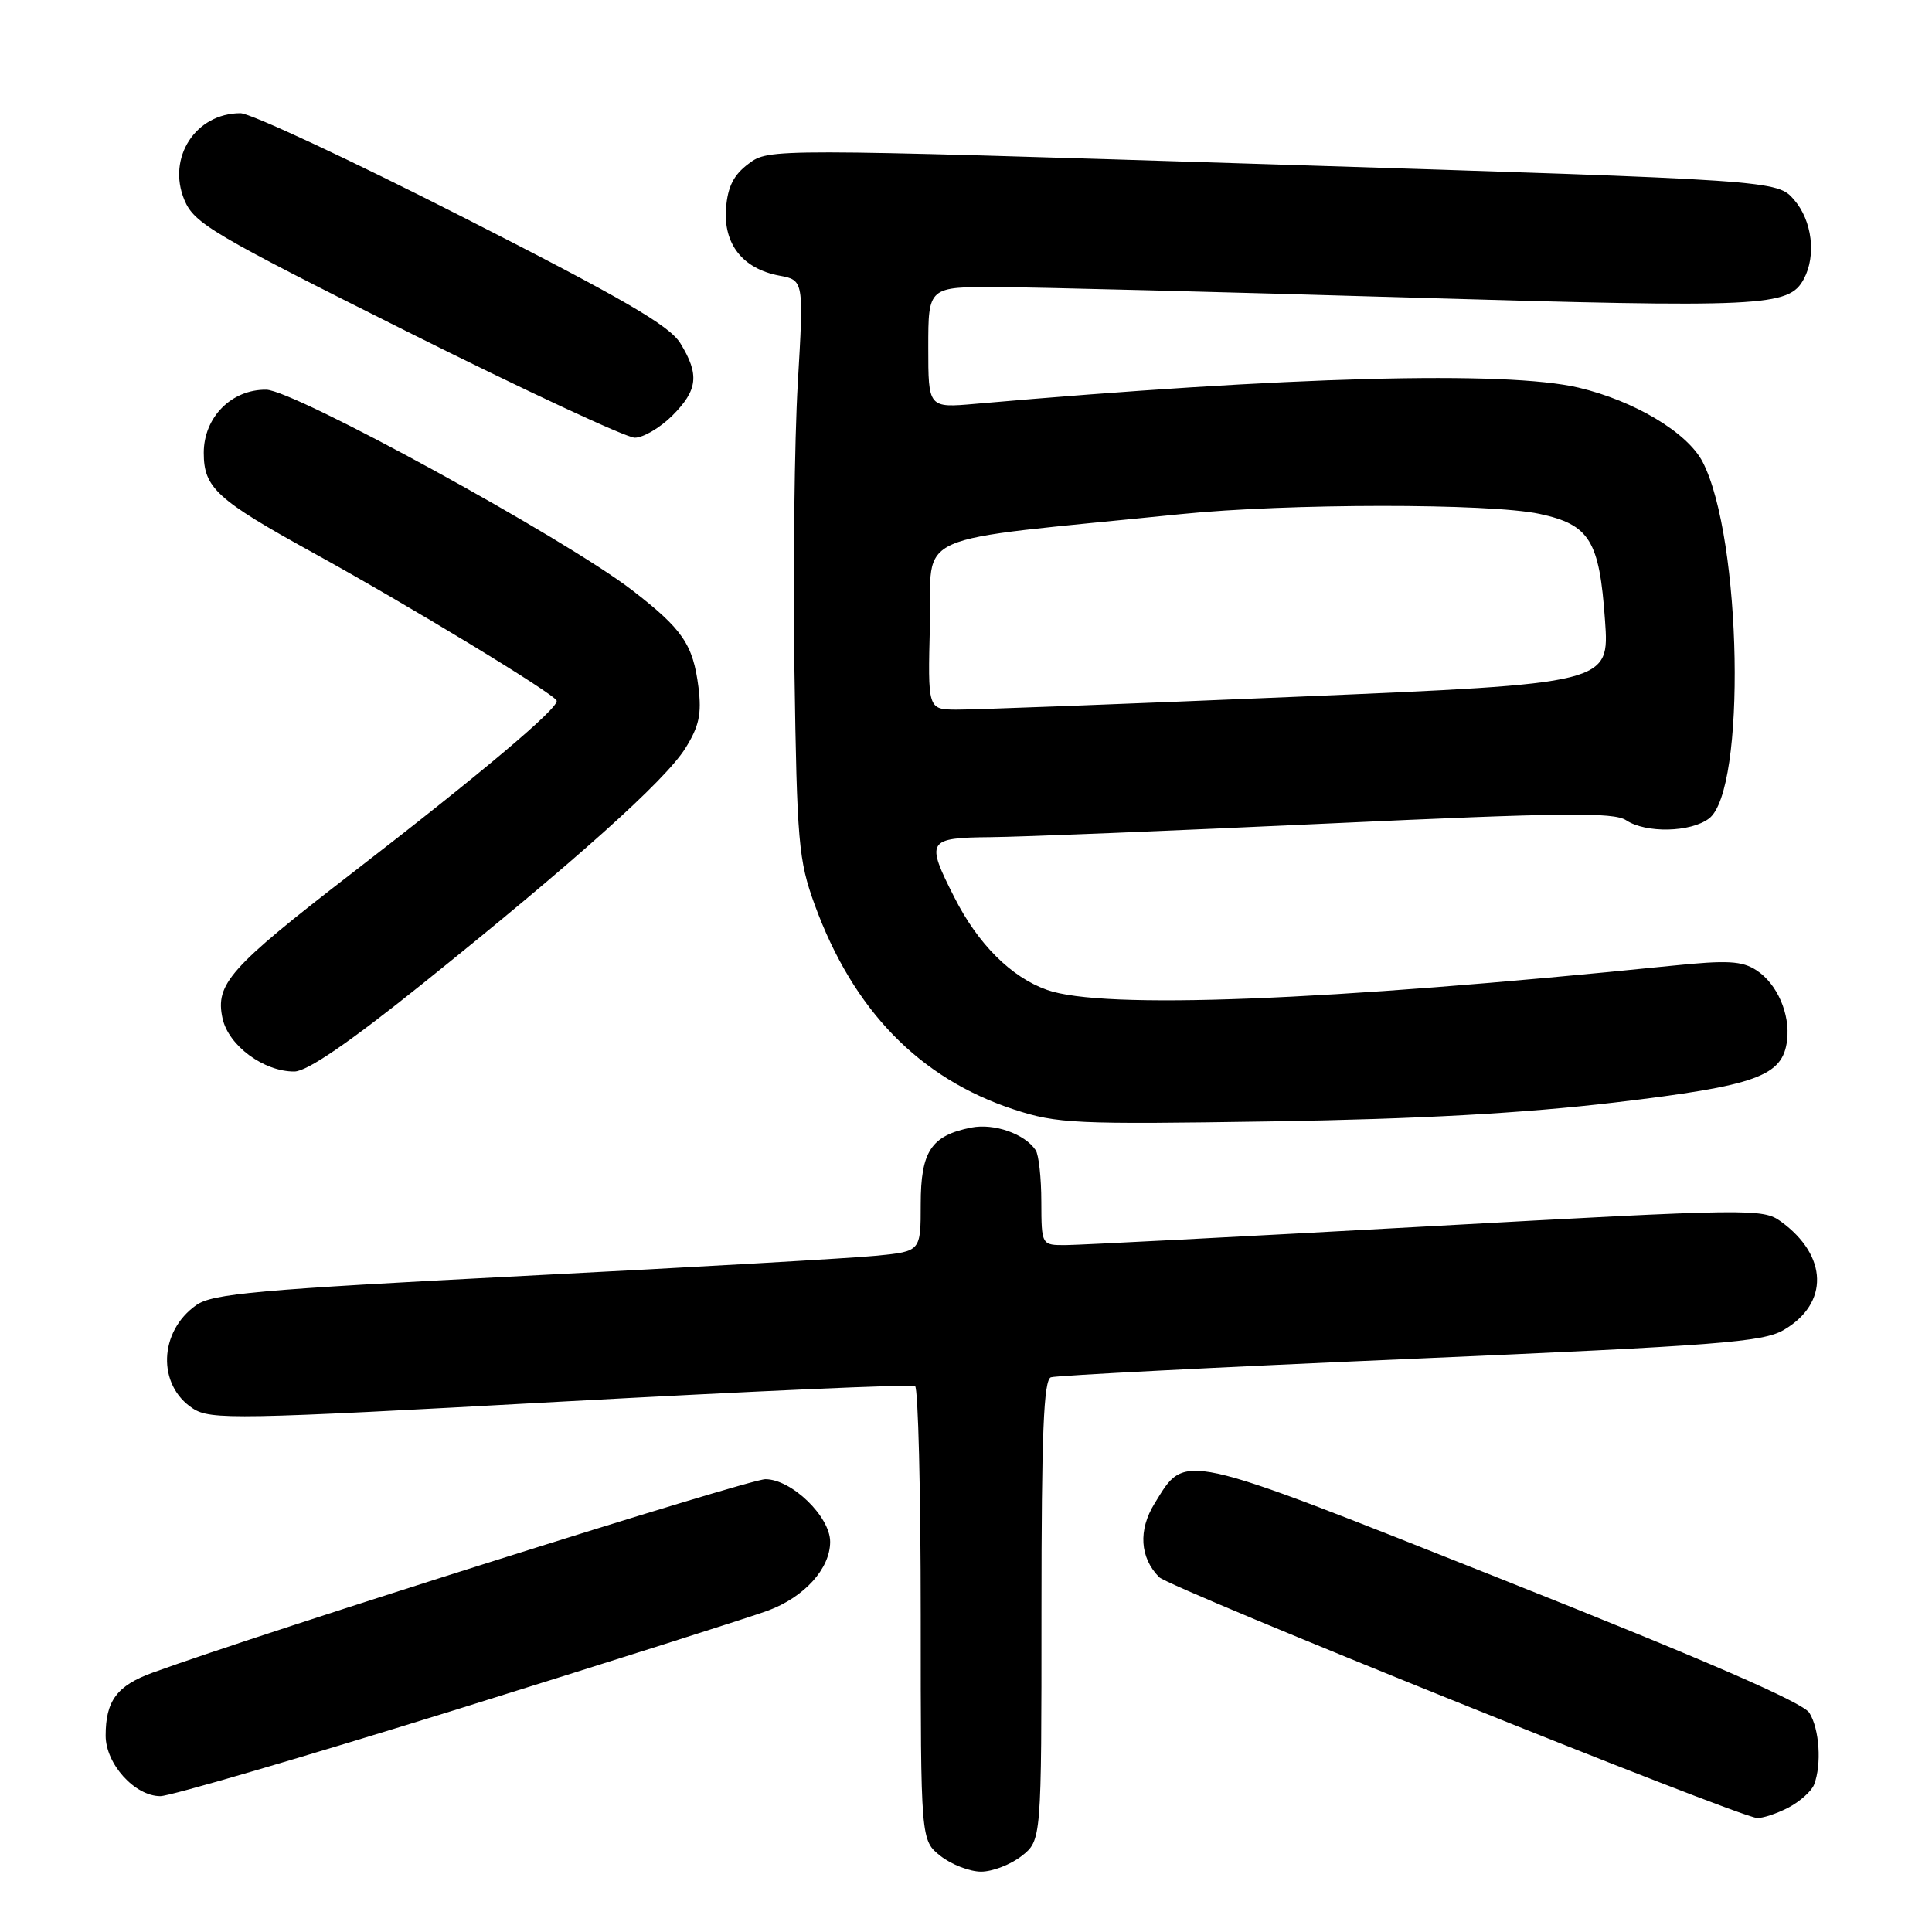 <?xml version="1.0" encoding="UTF-8" standalone="no"?>
<!DOCTYPE svg PUBLIC "-//W3C//DTD SVG 1.1//EN" "http://www.w3.org/Graphics/SVG/1.1/DTD/svg11.dtd" >
<svg xmlns="http://www.w3.org/2000/svg" xmlns:xlink="http://www.w3.org/1999/xlink" version="1.1" viewBox="0 0 256 256">
 <g >
 <path fill="currentColor"
d=" M 135.37 245.93 C 138.00 243.85 138.00 243.85 138.00 213.40 C 138.00 189.93 138.29 182.84 139.25 182.50 C 139.94 182.26 161.36 181.16 186.86 180.06 C 227.70 178.29 233.59 177.84 236.35 176.23 C 242.38 172.71 242.22 166.40 236.00 161.87 C 233.58 160.11 232.11 160.13 189.00 162.51 C 164.52 163.86 143.04 164.97 141.25 164.98 C 138.00 165.00 138.00 165.00 137.98 159.25 C 137.98 156.09 137.64 153.00 137.23 152.40 C 135.78 150.23 131.72 148.81 128.69 149.41 C 123.38 150.47 122.00 152.56 122.00 159.56 C 122.00 165.80 122.00 165.80 116.25 166.38 C 113.09 166.70 92.05 167.91 69.50 169.06 C 34.10 170.88 28.16 171.41 26.00 172.94 C 21.04 176.44 20.81 183.52 25.54 186.62 C 27.89 188.16 31.19 188.10 74.28 185.73 C 99.70 184.34 120.84 183.40 121.25 183.66 C 121.66 183.91 122.00 197.56 122.00 213.99 C 122.00 243.85 122.00 243.85 124.63 245.93 C 126.08 247.07 128.50 248.00 130.00 248.00 C 131.50 248.00 133.92 247.07 135.37 245.93 Z  M 236.93 239.54 C 238.48 238.73 240.04 237.35 240.38 236.46 C 241.40 233.80 241.09 229.11 239.75 226.96 C 238.90 225.59 226.00 219.99 199.20 209.34 C 155.88 192.13 157.18 192.42 152.98 199.23 C 150.81 202.74 151.03 206.38 153.59 208.98 C 154.98 210.40 230.12 240.67 232.80 240.89 C 233.51 240.95 235.37 240.34 236.93 239.54 Z  M 60.55 226.50 C 80.87 220.17 99.41 214.28 101.74 213.42 C 106.59 211.62 110.00 207.85 110.00 204.29 C 110.00 200.95 104.88 196.00 101.42 196.00 C 99.18 196.00 35.21 216.19 20.24 221.63 C 15.50 223.35 14.00 225.36 14.00 229.98 C 14.00 233.73 17.86 238.00 21.25 238.00 C 22.54 238.00 40.22 232.82 60.55 226.50 Z  M 214.00 146.08 C 232.79 143.85 236.22 142.61 236.80 137.84 C 237.22 134.35 235.48 130.36 232.76 128.58 C 230.82 127.31 228.92 127.21 221.47 127.97 C 175.53 132.65 146.13 133.79 138.75 131.17 C 133.99 129.49 129.59 125.10 126.46 118.91 C 122.63 111.37 122.85 111.01 131.25 110.93 C 135.24 110.90 155.38 110.08 176.00 109.12 C 207.03 107.68 213.84 107.60 215.47 108.69 C 218.09 110.43 224.01 110.30 226.45 108.46 C 231.41 104.71 230.81 71.27 225.61 61.21 C 223.59 57.31 216.56 53.11 209.15 51.36 C 199.54 49.10 170.62 49.88 129.25 53.51 C 123.00 54.06 123.00 54.06 123.00 46.03 C 123.00 38.00 123.00 38.00 132.25 38.04 C 137.34 38.06 161.94 38.69 186.93 39.43 C 233.79 40.81 237.04 40.66 239.02 36.96 C 240.68 33.86 240.12 29.25 237.75 26.50 C 235.50 23.88 235.50 23.88 168.70 21.78 C 101.90 19.68 101.90 19.68 99.20 21.69 C 97.21 23.17 96.42 24.73 96.20 27.61 C 95.85 32.36 98.42 35.61 103.25 36.52 C 106.51 37.13 106.51 37.13 105.71 50.81 C 105.27 58.34 105.07 75.53 105.27 89.00 C 105.60 111.58 105.81 114.00 107.94 119.85 C 113.04 133.86 121.82 142.89 134.35 147.01 C 140.08 148.89 142.42 149.00 168.50 148.59 C 188.00 148.28 201.81 147.52 214.00 146.08 Z  M 56.00 130.34 C 76.19 114.14 88.10 103.47 90.80 99.17 C 92.64 96.24 92.99 94.60 92.55 91.06 C 91.83 85.38 90.45 83.37 83.77 78.21 C 74.88 71.35 39.00 51.69 35.28 51.64 C 30.68 51.58 27.00 55.29 27.00 60.00 C 27.00 64.64 28.69 66.19 41.50 73.25 C 54.28 80.29 73.42 91.92 73.76 92.84 C 74.10 93.77 63.78 102.47 46.57 115.75 C 30.42 128.22 28.49 130.39 29.49 134.95 C 30.28 138.55 34.95 142.00 39.00 141.98 C 40.68 141.98 46.24 138.17 56.00 130.34 Z  M 89.08 55.08 C 92.47 51.68 92.70 49.65 90.16 45.50 C 88.71 43.13 82.60 39.59 61.30 28.75 C 46.44 21.19 33.19 15.00 31.86 15.00 C 25.92 15.00 22.10 20.90 24.43 26.49 C 25.73 29.61 28.15 31.03 53.95 43.94 C 69.41 51.67 82.98 58.00 84.11 58.00 C 85.23 58.00 87.47 56.68 89.08 55.08 Z  M 123.22 82.75 C 123.53 70.19 119.76 71.85 156.50 68.12 C 170.54 66.69 197.38 66.67 203.99 68.09 C 210.64 69.52 211.93 71.61 212.67 82.17 C 213.27 90.57 213.27 90.57 171.88 92.32 C 149.12 93.28 128.80 94.05 126.72 94.03 C 122.93 94.00 122.93 94.00 123.22 82.75 Z "/>
</g>
</svg>
